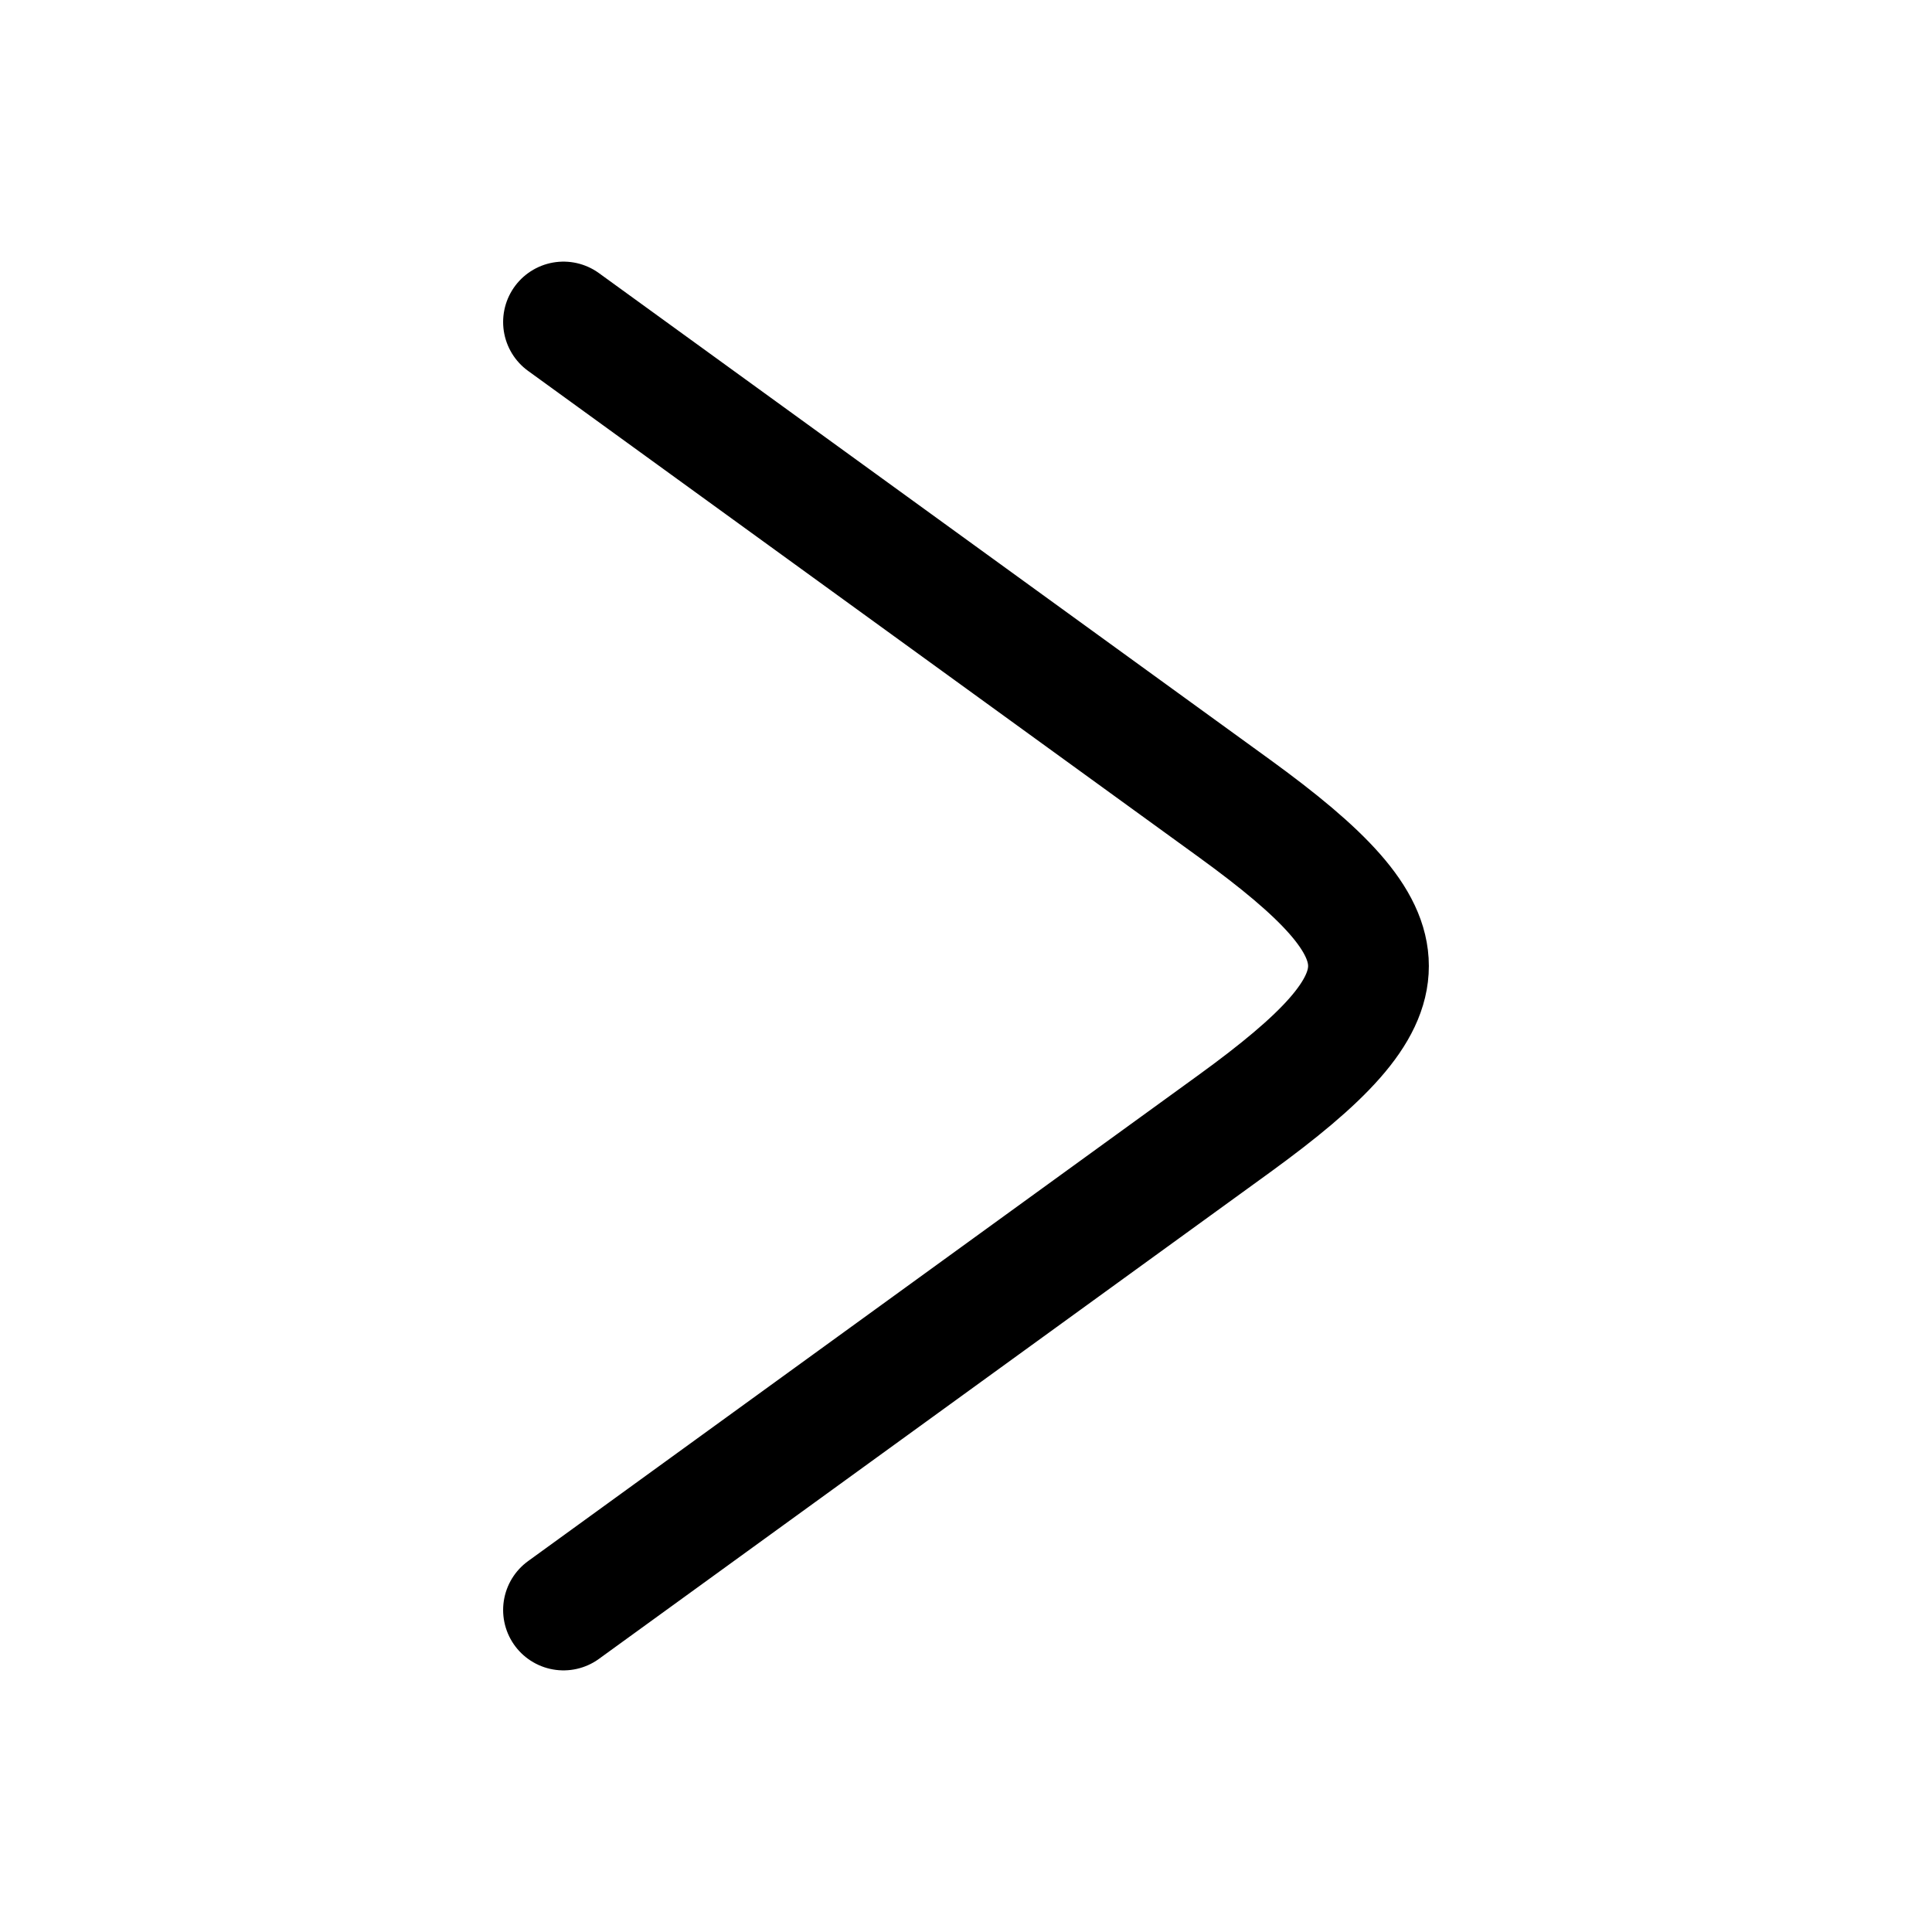 <svg viewBox="0 0 24 24" fill="none" xmlns="http://www.w3.org/2000/svg"><path d="M7 4L15.331 10.04C17.556 11.655 17.556 12.345 15.331 13.96L7 20" stroke="currentColor" stroke-width="1.5" stroke-linecap="round" stroke-linejoin="round"/></svg>